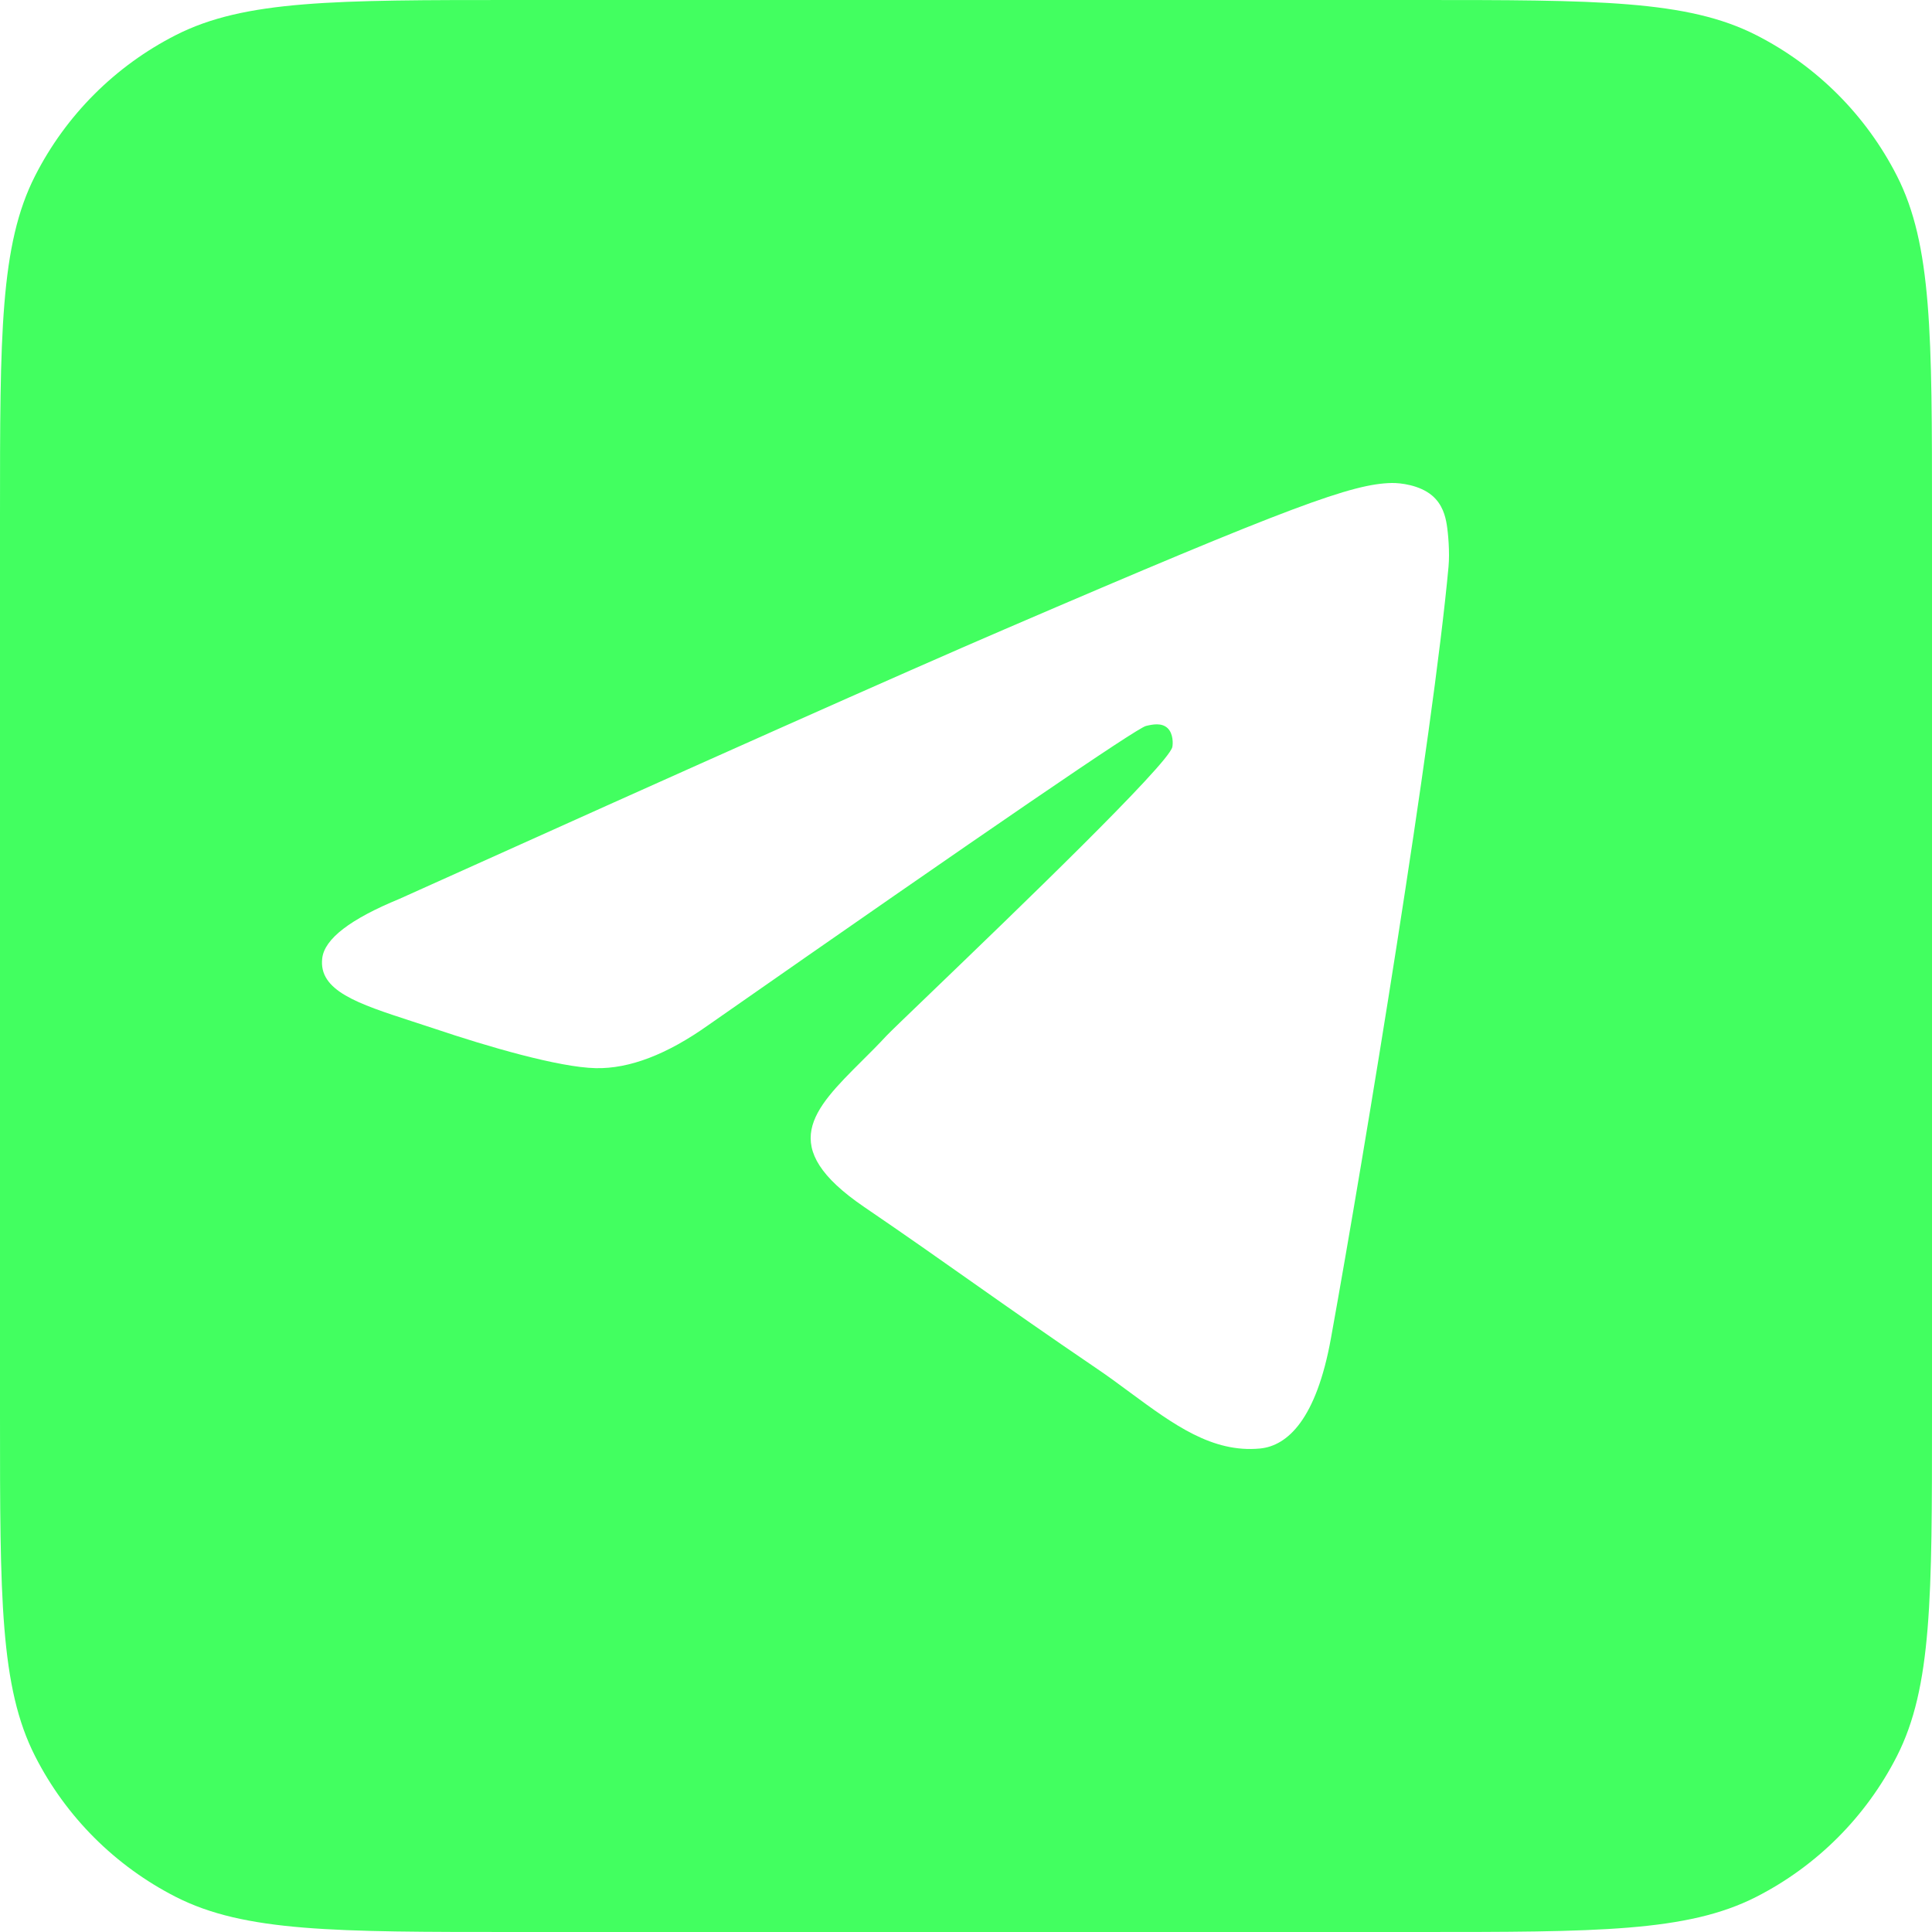 <svg width="24" height="24" viewBox="0 0 24 24" fill="none" xmlns="http://www.w3.org/2000/svg">
<path fill-rule="evenodd" clip-rule="evenodd" d="M0.436 2.184C0 3.04 0 4.16 0 6.4V17.6C0 19.84 0 20.96 0.436 21.816C0.819 22.569 1.431 23.18 2.184 23.564C3.04 24 4.16 24 6.4 24H17.6C19.84 24 20.96 24 21.816 23.564C22.569 23.18 23.18 22.569 23.564 21.816C24 20.96 24 19.84 24 17.6V6.4C24 4.16 24 3.04 23.564 2.184C23.18 1.431 22.569 0.819 21.816 0.436C20.96 0 19.84 0 17.6 0H6.4C4.16 0 3.04 0 2.184 0.436C1.431 0.819 0.819 1.431 0.436 2.184ZM12.48 7.817C11.226 8.356 8.721 9.472 4.962 11.166C4.352 11.417 4.032 11.662 4.003 11.903C3.954 12.308 4.446 12.468 5.115 12.686C5.206 12.715 5.3 12.746 5.396 12.778C6.055 13 6.94 13.259 7.4 13.269C7.818 13.278 8.284 13.1 8.798 12.735C12.31 10.283 14.122 9.044 14.236 9.018C14.316 8.999 14.428 8.975 14.503 9.044C14.578 9.114 14.571 9.245 14.563 9.28C14.514 9.495 12.586 11.349 11.588 12.309C11.277 12.608 11.056 12.82 11.011 12.868C10.91 12.977 10.807 13.08 10.708 13.178C10.096 13.788 9.638 14.245 10.733 14.992C11.26 15.351 11.681 15.648 12.101 15.944C12.56 16.267 13.018 16.589 13.61 16.991C13.761 17.093 13.905 17.199 14.045 17.303C14.58 17.697 15.059 18.05 15.652 17.994C15.997 17.961 16.352 17.626 16.533 16.627C16.96 14.266 17.8 9.149 17.994 7.041C18.011 6.856 17.989 6.62 17.972 6.516C17.955 6.412 17.919 6.265 17.789 6.155C17.634 6.025 17.396 5.998 17.289 6C16.804 6.009 16.06 6.276 12.48 7.817Z" fill="#42FF60"/>
</svg>
